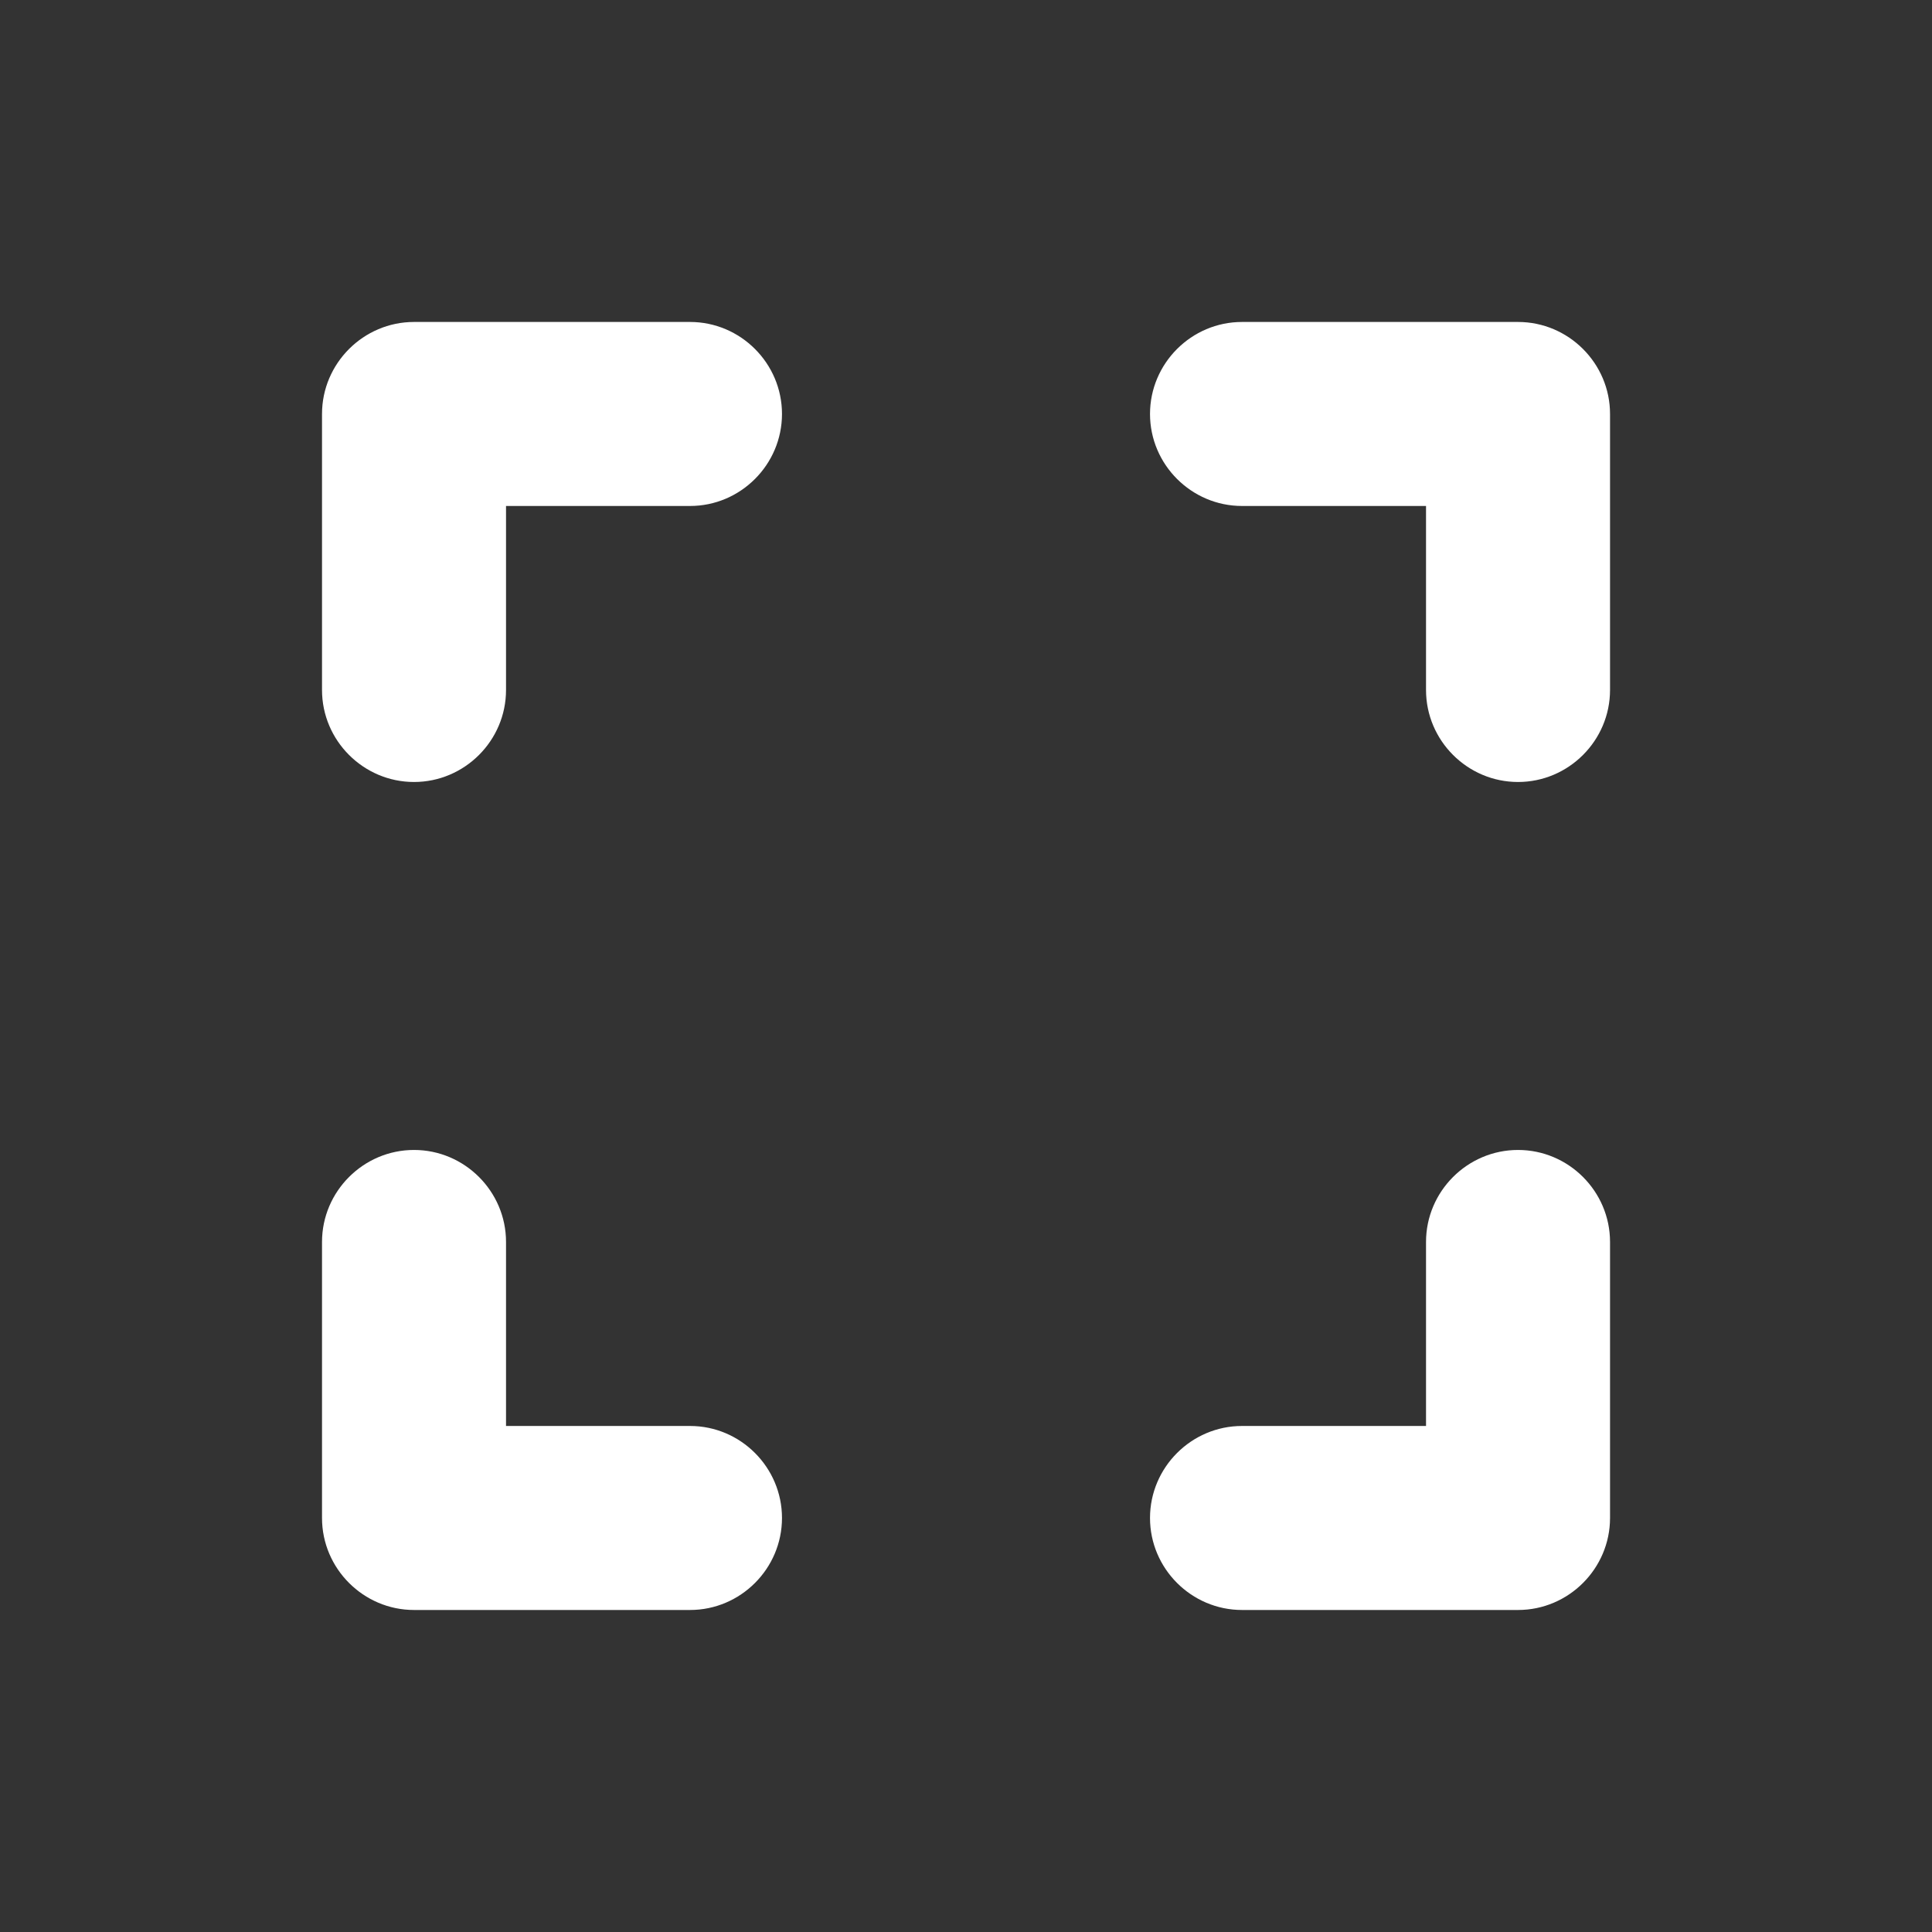<svg width="37" height="37" viewBox="0 0 37 37" fill="none" xmlns="http://www.w3.org/2000/svg">
<rect x="0" y="0" width="37" height="37" fill="#333333" stroke="none"/>
<path d="M7.929 22.023C6.96 22.023 6.167 22.816 6.167 23.785V29.071C6.167 30.04 6.96 30.833 7.929 30.833H13.215C14.184 30.833 14.976 30.04 14.976 29.071C14.976 28.102 14.184 27.309 13.215 27.309H9.691V23.785C9.691 22.816 8.898 22.023 7.929 22.023ZM7.929 14.976C8.898 14.976 9.691 14.183 9.691 13.214V9.69H13.215C14.184 9.69 14.976 8.897 14.976 7.928C14.976 6.959 14.184 6.166 13.215 6.166H7.929C6.96 6.166 6.167 6.959 6.167 7.928V13.214C6.167 14.183 6.96 14.976 7.929 14.976ZM27.31 27.309H23.786C22.817 27.309 22.024 28.102 22.024 29.071C22.024 30.04 22.817 30.833 23.786 30.833H29.072C30.041 30.833 30.834 30.04 30.834 29.071V23.785C30.834 22.816 30.041 22.023 29.072 22.023C28.103 22.023 27.31 22.816 27.31 23.785V27.309ZM22.024 7.928C22.024 8.897 22.817 9.69 23.786 9.69H27.31V13.214C27.31 14.183 28.103 14.976 29.072 14.976C30.041 14.976 30.834 14.183 30.834 13.214V7.928C30.834 6.959 30.041 6.166 29.072 6.166H23.786C22.817 6.166 22.024 6.959 22.024 7.928Z" fill="white"/>
</svg>
